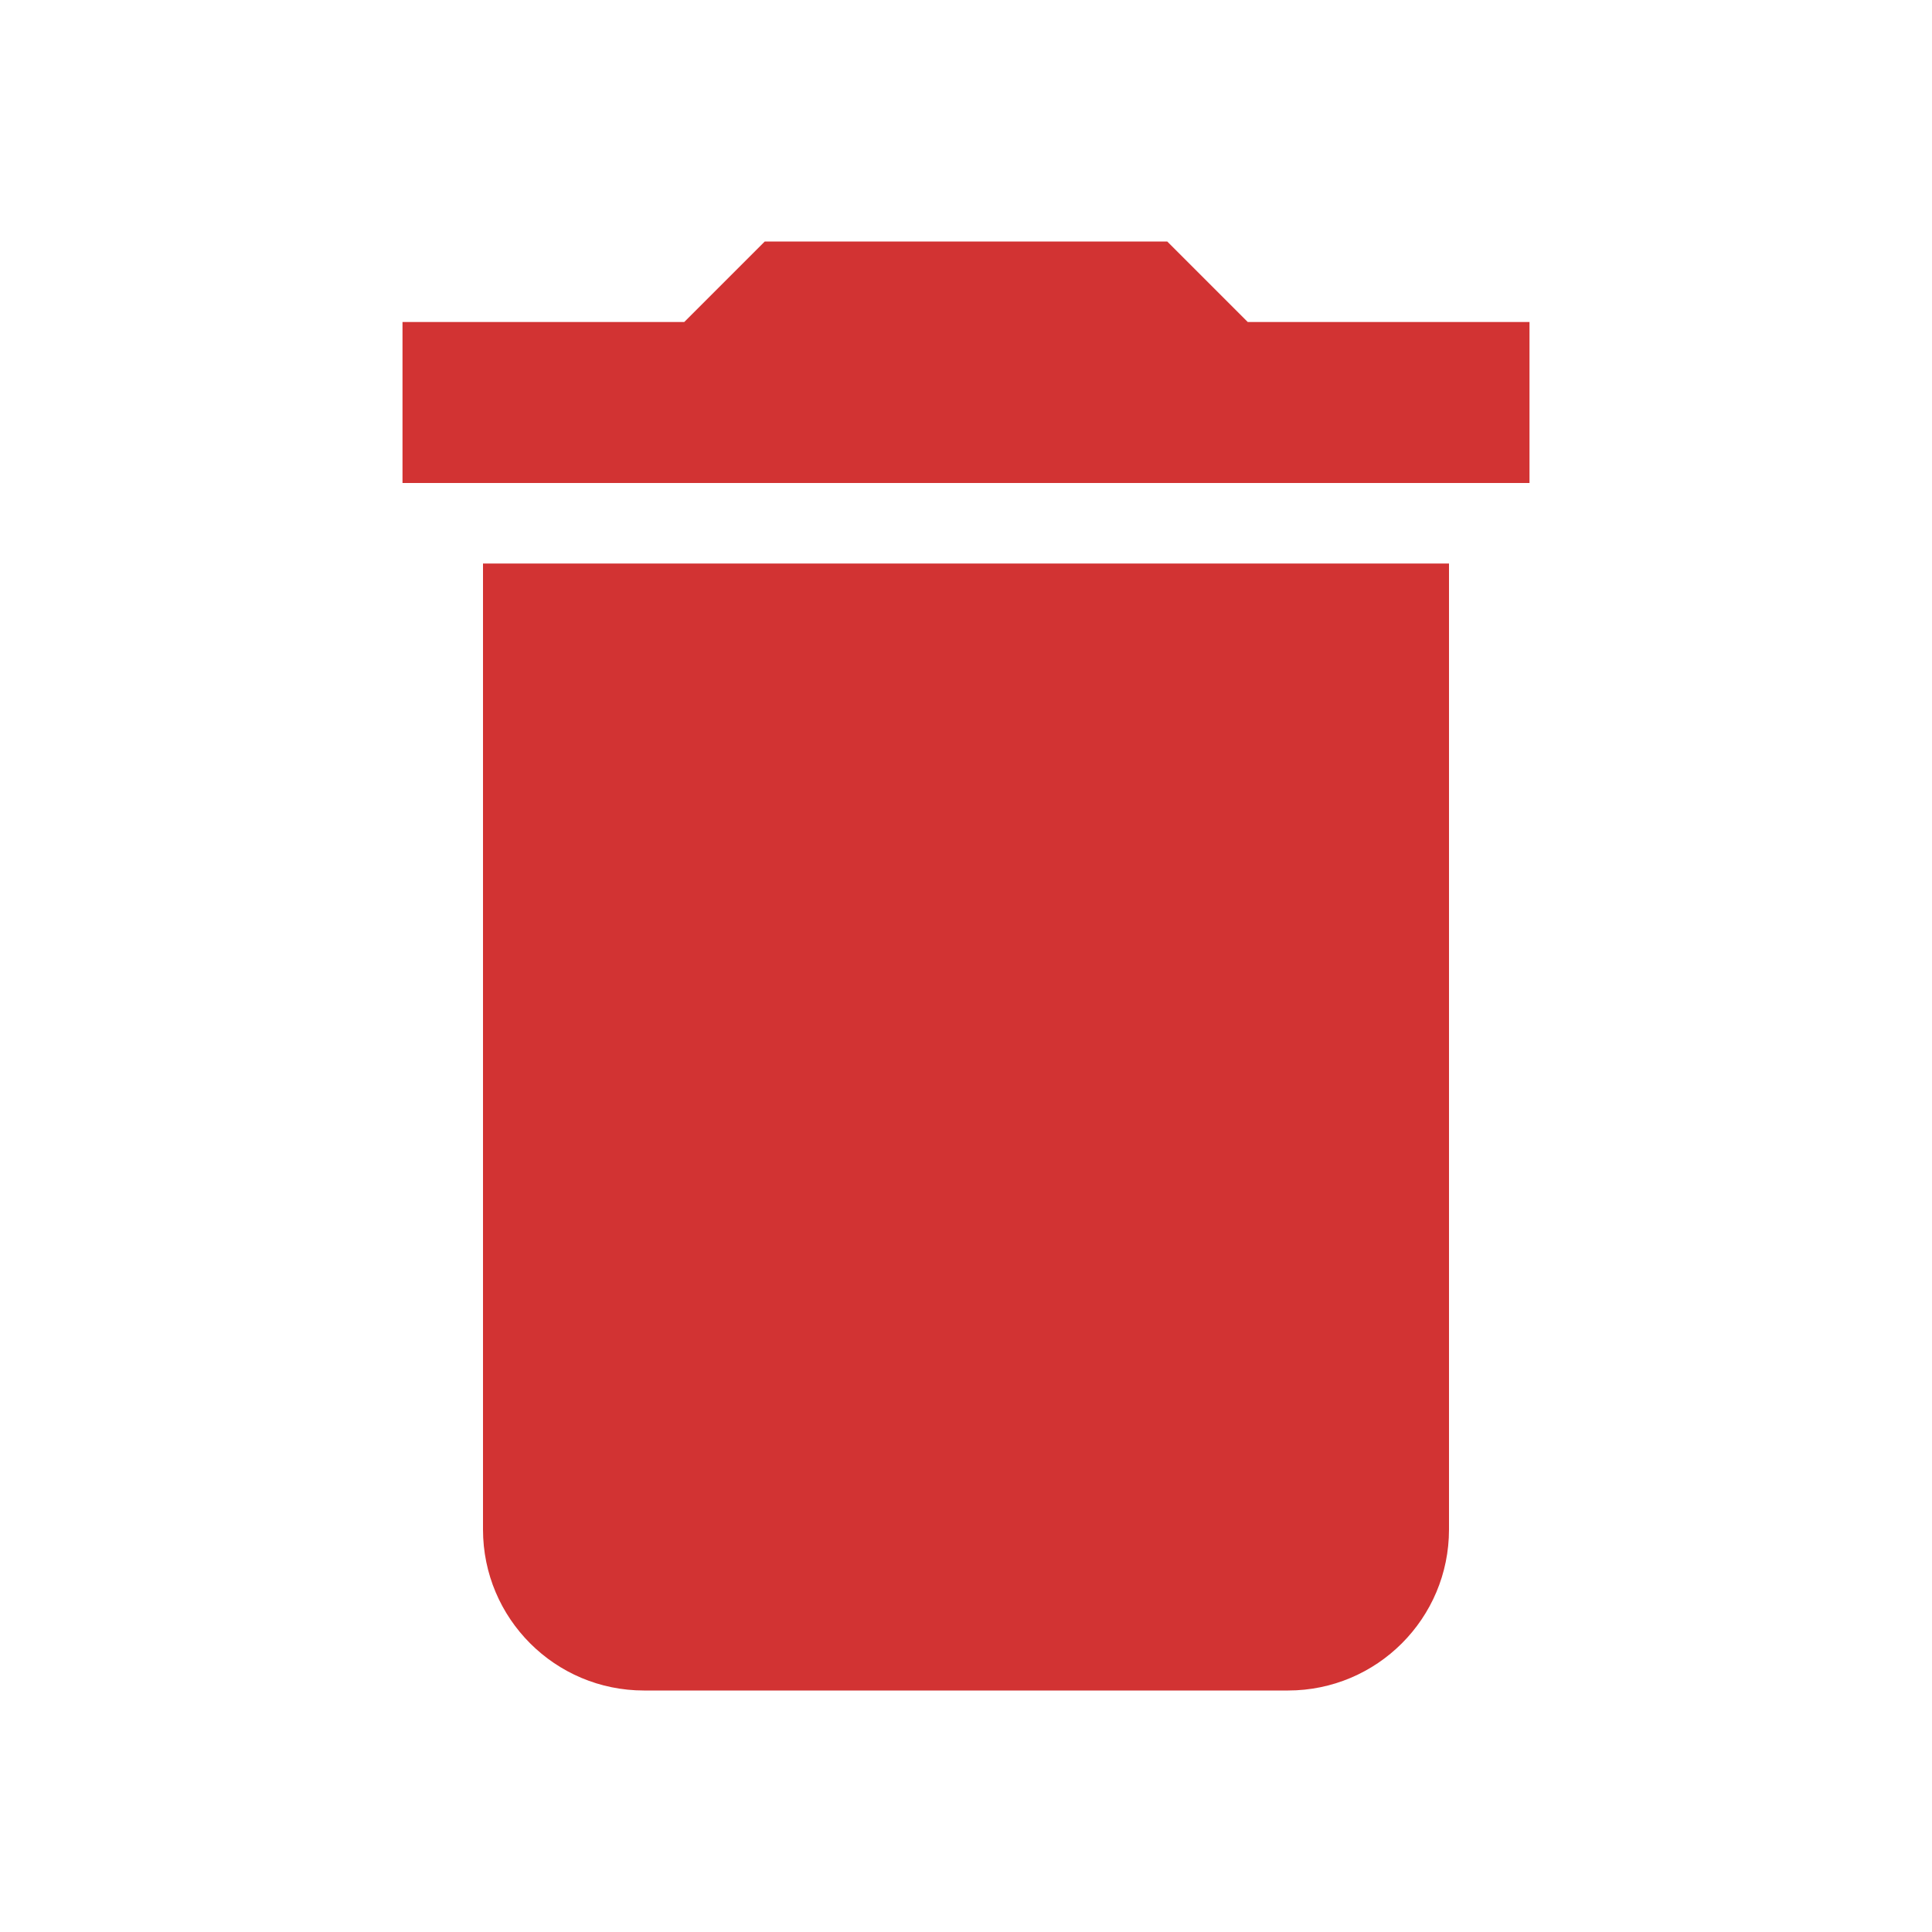 <svg xmlns="http://www.w3.org/2000/svg" width="48" height="48" viewBox="0 0 48 48">
    <path fill="#d23333" d="M12 38c0 2.21 1.79 4 4 4h16c2.21 0 4-1.79 4-4V14H12v24zM38 8h-7l-2-2H19l-2 2h-7v4h28V8z"/>
    <path d="M0 0h48v48H0z" fill="none"/>
</svg>
